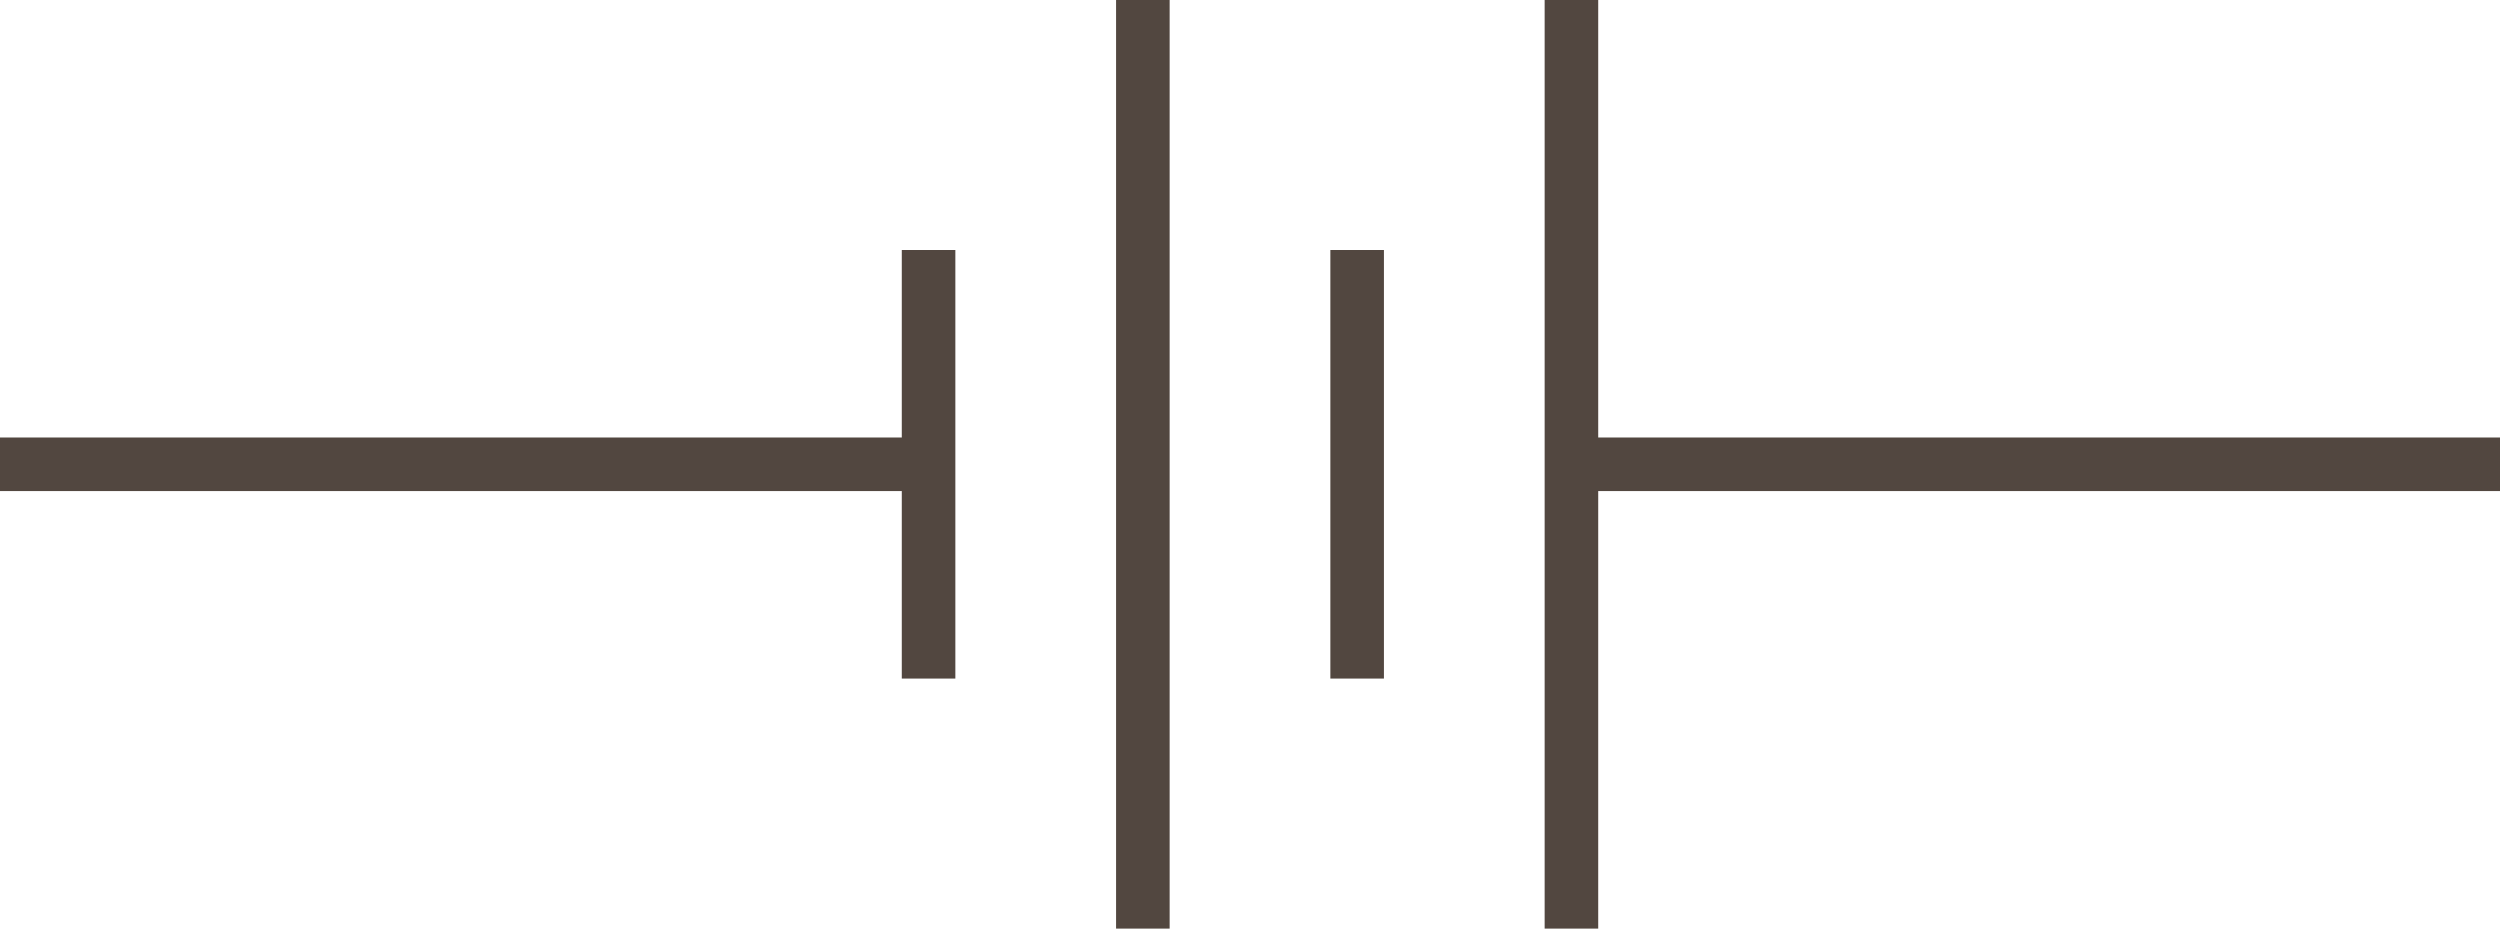 <?xml version="1.0" encoding="UTF-8"?>
<svg width="140px" height="52px" viewBox="0 0 140 52" version="1.1" xmlns="http://www.w3.org/2000/svg" xmlns:xlink="http://www.w3.org/1999/xlink">
    <!-- Generator: Sketch 45.2 (43514) - http://www.bohemiancoding.com/sketch -->
    <title>Multicell_Battery</title>
    <desc>Created with Sketch.</desc>
    <defs></defs>
    <g id="Power" stroke="none" stroke-width="1" fill="none" fill-rule="evenodd">
        <g id="Artboard" transform="translate(-102, -153)" stroke="#524740" stroke-width="3">
            <g id="Unit-Guide-Blocks-Copy" transform="translate(102, 139)">
                <g id="Multicell_Battery" transform="translate(0, 14)">
                    <path d="M0,26 L52,26" id="Path-2"></path>
                    <path d="M88,26 L140,26" id="Path-2-Copy"></path>
                    <path d="M52,14 L52,38" id="Path-3"></path>
                    <path d="M64,1.42108547e-14 L64,52" id="Path-4"></path>
                    <path d="M76,14 L76,38" id="Path-3-Copy"></path>
                    <path d="M88,1.42108547e-14 L88,52" id="Path-4-Copy"></path>
                </g>
            </g>
        </g>
    </g>
</svg>